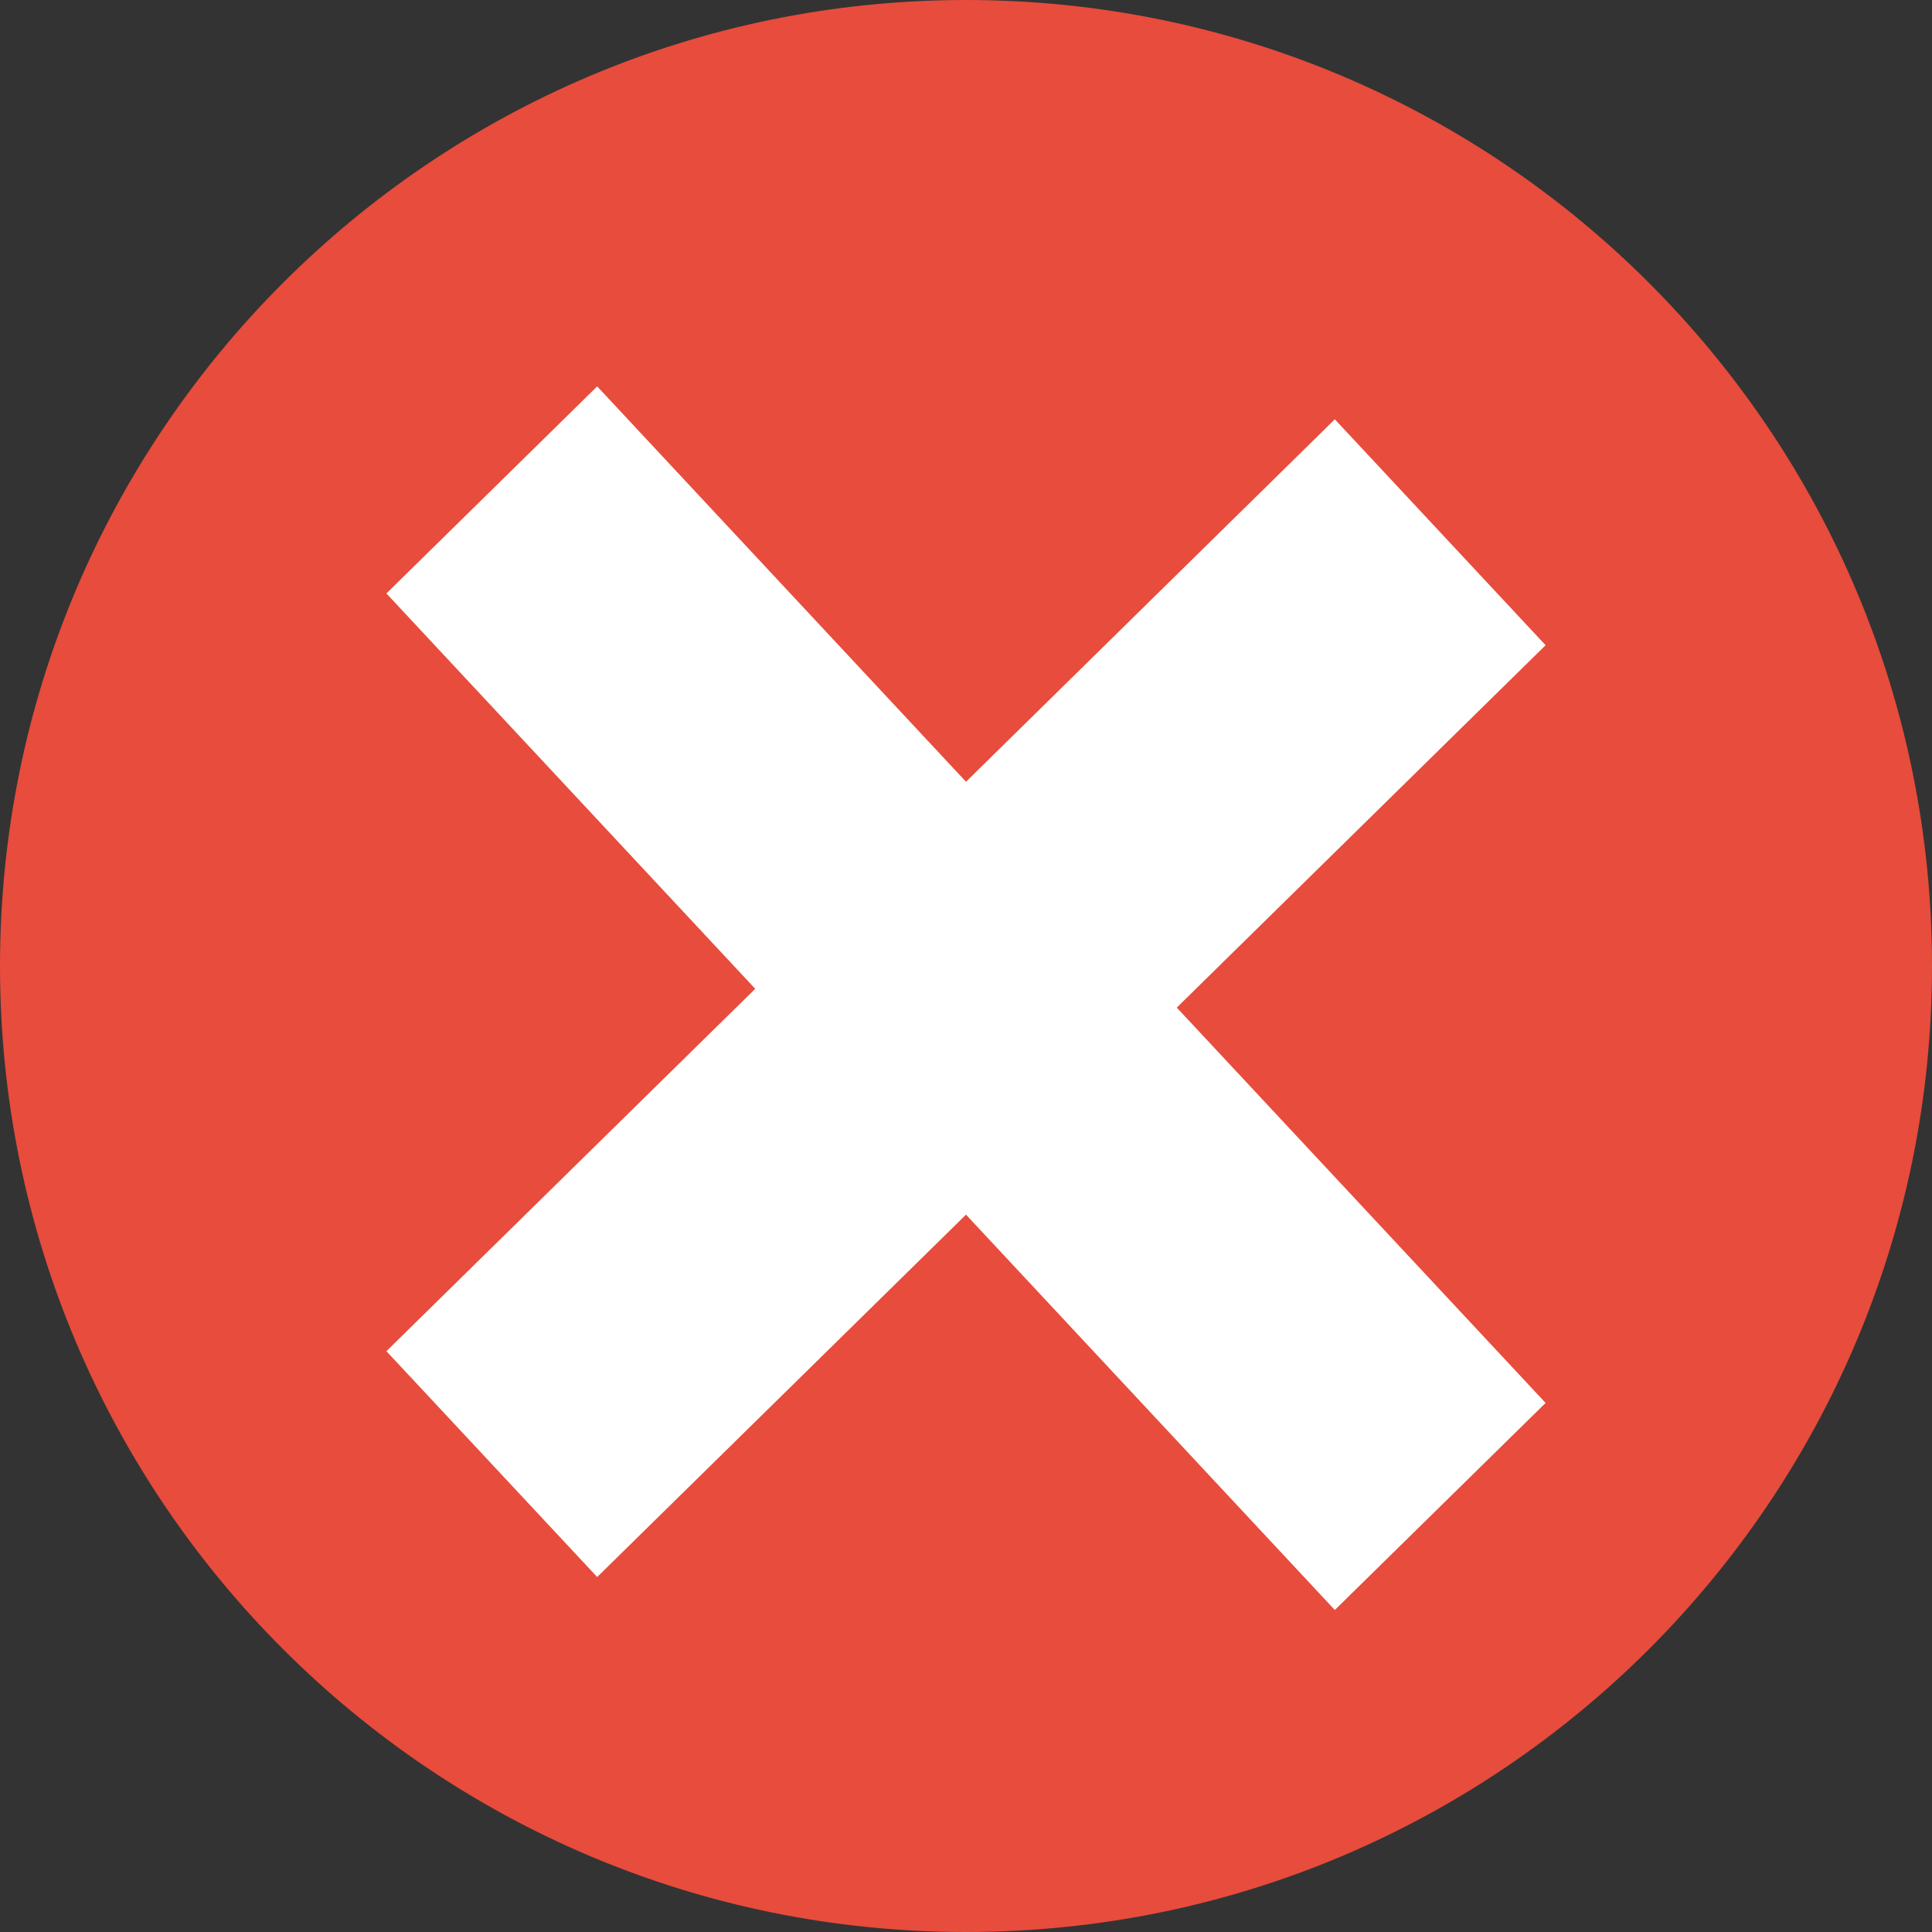 <?xml version="1.0" standalone="no"?>
<!-- Generator: Adobe Fireworks 10, Export SVG Extension by Aaron Beall (http://fireworks.abeall.com) . Version: 0.6.1  -->
<!DOCTYPE svg PUBLIC "-//W3C//DTD SVG 1.1//EN" "http://www.w3.org/Graphics/SVG/1.1/DTD/svg11.dtd">
<svg id="mala.fw-P%E1gina%201" viewBox="0 0 30 30" style="background-color:#ffffff00" version="1.1"
	xmlns="http://www.w3.org/2000/svg" xmlns:xlink="http://www.w3.org/1999/xlink" xml:space="preserve"
	x="0px" y="0px" width="30px" height="30px"
>
	<rect x="0" y="0" width="30" height="30" fill="#333333" stroke="none"/>
	<g id="Capa%201">
		<path id="Elipse" d="M 0 15 C 0 6.716 6.716 0 15 0 C 23.284 0 30 6.716 30 15 C 30 23.284 23.284 30 15 30 C 6.716 30 0 23.284 0 15 Z" fill="#e74c3c"/>
		<path d="M 20.727 6.511 L 15 12.139 L 9.273 6 L 6 9.215 L 11.727 15.354 L 6 20.981 L 9.273 24.488 L 15 18.861 L 20.727 25 L 24 21.785 L 18.273 15.646 L 24 10.019 L 20.727 6.511 Z" fill="#ffffff"/>
	</g>
</svg>